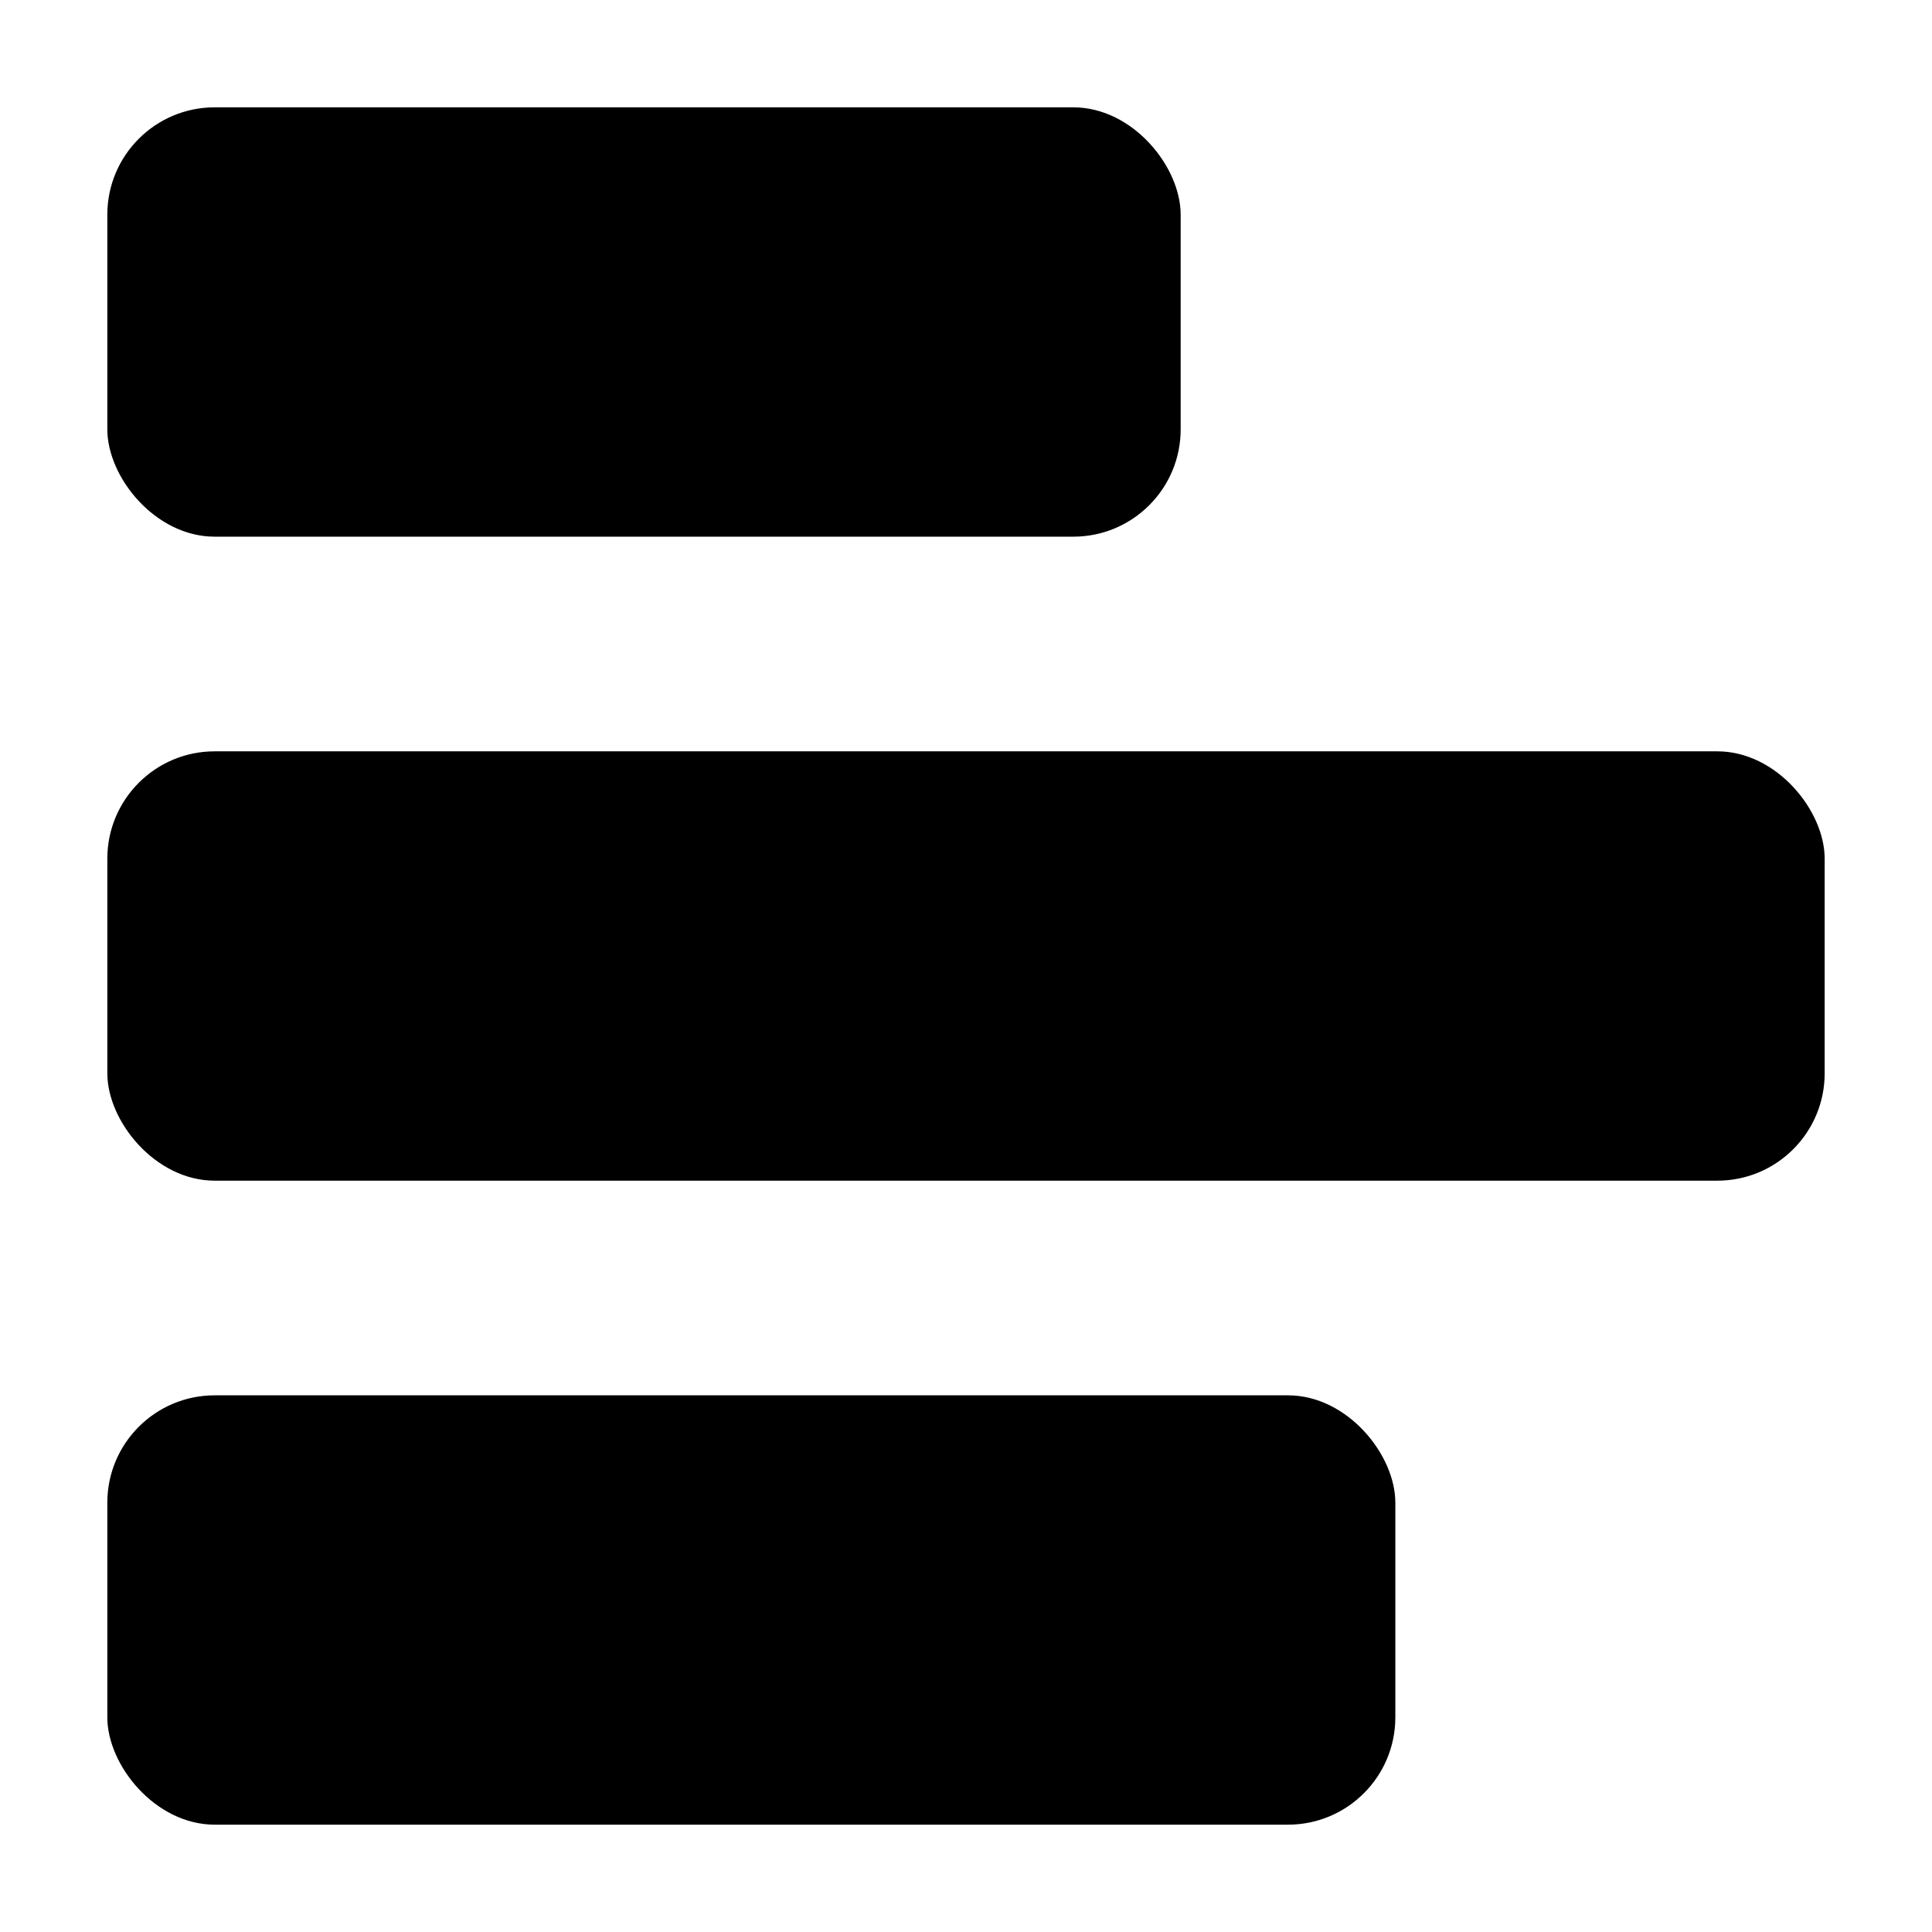 <svg display="block" preserveAspectRatio="xMidYMid" viewBox="0 0 18 18" xmlns="http://www.w3.org/2000/svg"><rect height="4" rx="1" width="10" x="1" y="1"/><rect height="4" rx="1" width="16" x="1" y="7"/><rect height="4" rx="1" width="12" x="1" y="13"/></svg>